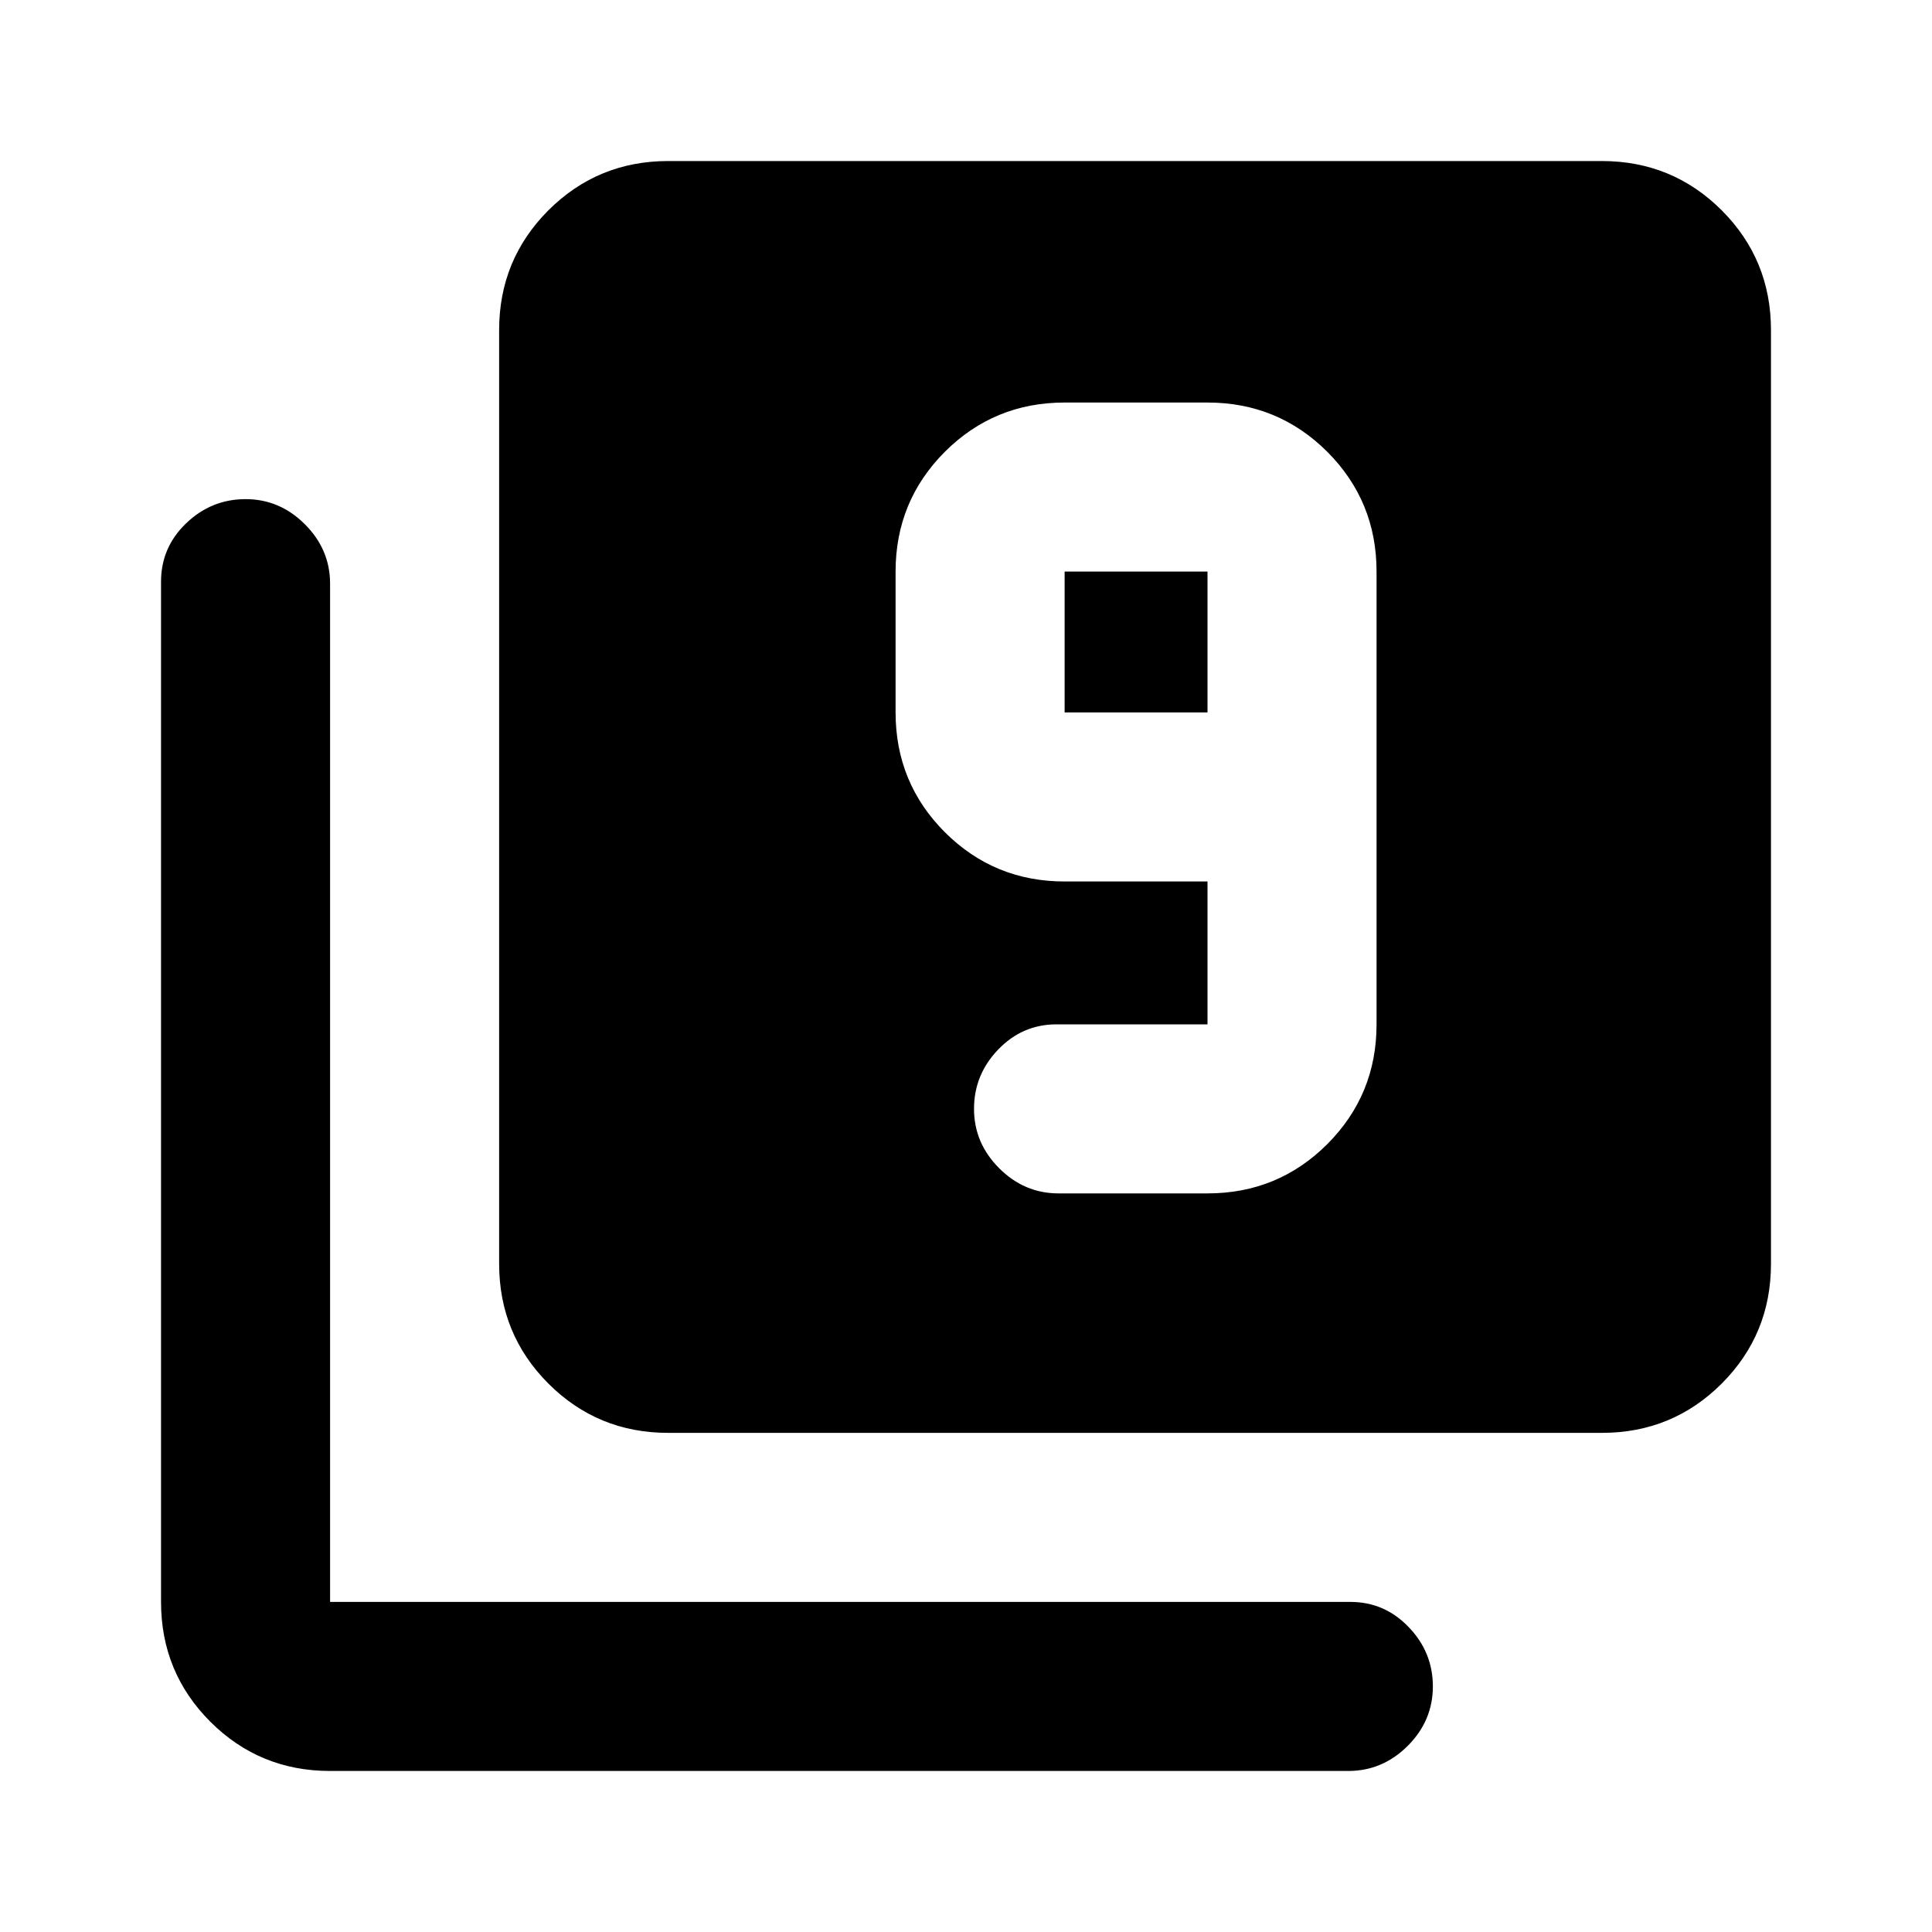 <svg xmlns="http://www.w3.org/2000/svg" height="20" width="20"><path d="M10.958 12.354H12.5Q13.229 12.354 13.74 11.844Q14.25 11.333 14.25 10.604V5.917Q14.25 5.188 13.74 4.677Q13.229 4.167 12.5 4.167H11.021Q10.292 4.167 9.781 4.677Q9.271 5.188 9.271 5.917V7.375Q9.271 8.104 9.781 8.615Q10.292 9.125 11.021 9.125H12.5V10.604Q12.5 10.604 12.5 10.604Q12.5 10.604 12.5 10.604H10.938Q10.583 10.604 10.333 10.865Q10.083 11.125 10.083 11.479Q10.083 11.833 10.344 12.094Q10.604 12.354 10.958 12.354ZM12.5 7.375H11.021Q11.021 7.375 11.021 7.375Q11.021 7.375 11.021 7.375V5.917Q11.021 5.917 11.021 5.917Q11.021 5.917 11.021 5.917H12.5Q12.5 5.917 12.5 5.917Q12.5 5.917 12.5 5.917ZM6.917 14.833Q6.188 14.833 5.677 14.323Q5.167 13.812 5.167 13.083V3.417Q5.167 2.688 5.677 2.177Q6.188 1.667 6.917 1.667H16.583Q17.312 1.667 17.823 2.177Q18.333 2.688 18.333 3.417V13.083Q18.333 13.812 17.823 14.323Q17.312 14.833 16.583 14.833ZM3.417 18.333Q2.688 18.333 2.177 17.823Q1.667 17.312 1.667 16.583V6.021Q1.667 5.667 1.927 5.417Q2.188 5.167 2.542 5.167Q2.896 5.167 3.156 5.427Q3.417 5.688 3.417 6.042V16.583Q3.417 16.583 3.417 16.583Q3.417 16.583 3.417 16.583H13.979Q14.333 16.583 14.583 16.844Q14.833 17.104 14.833 17.458Q14.833 17.812 14.573 18.073Q14.312 18.333 13.958 18.333Z"/></svg>